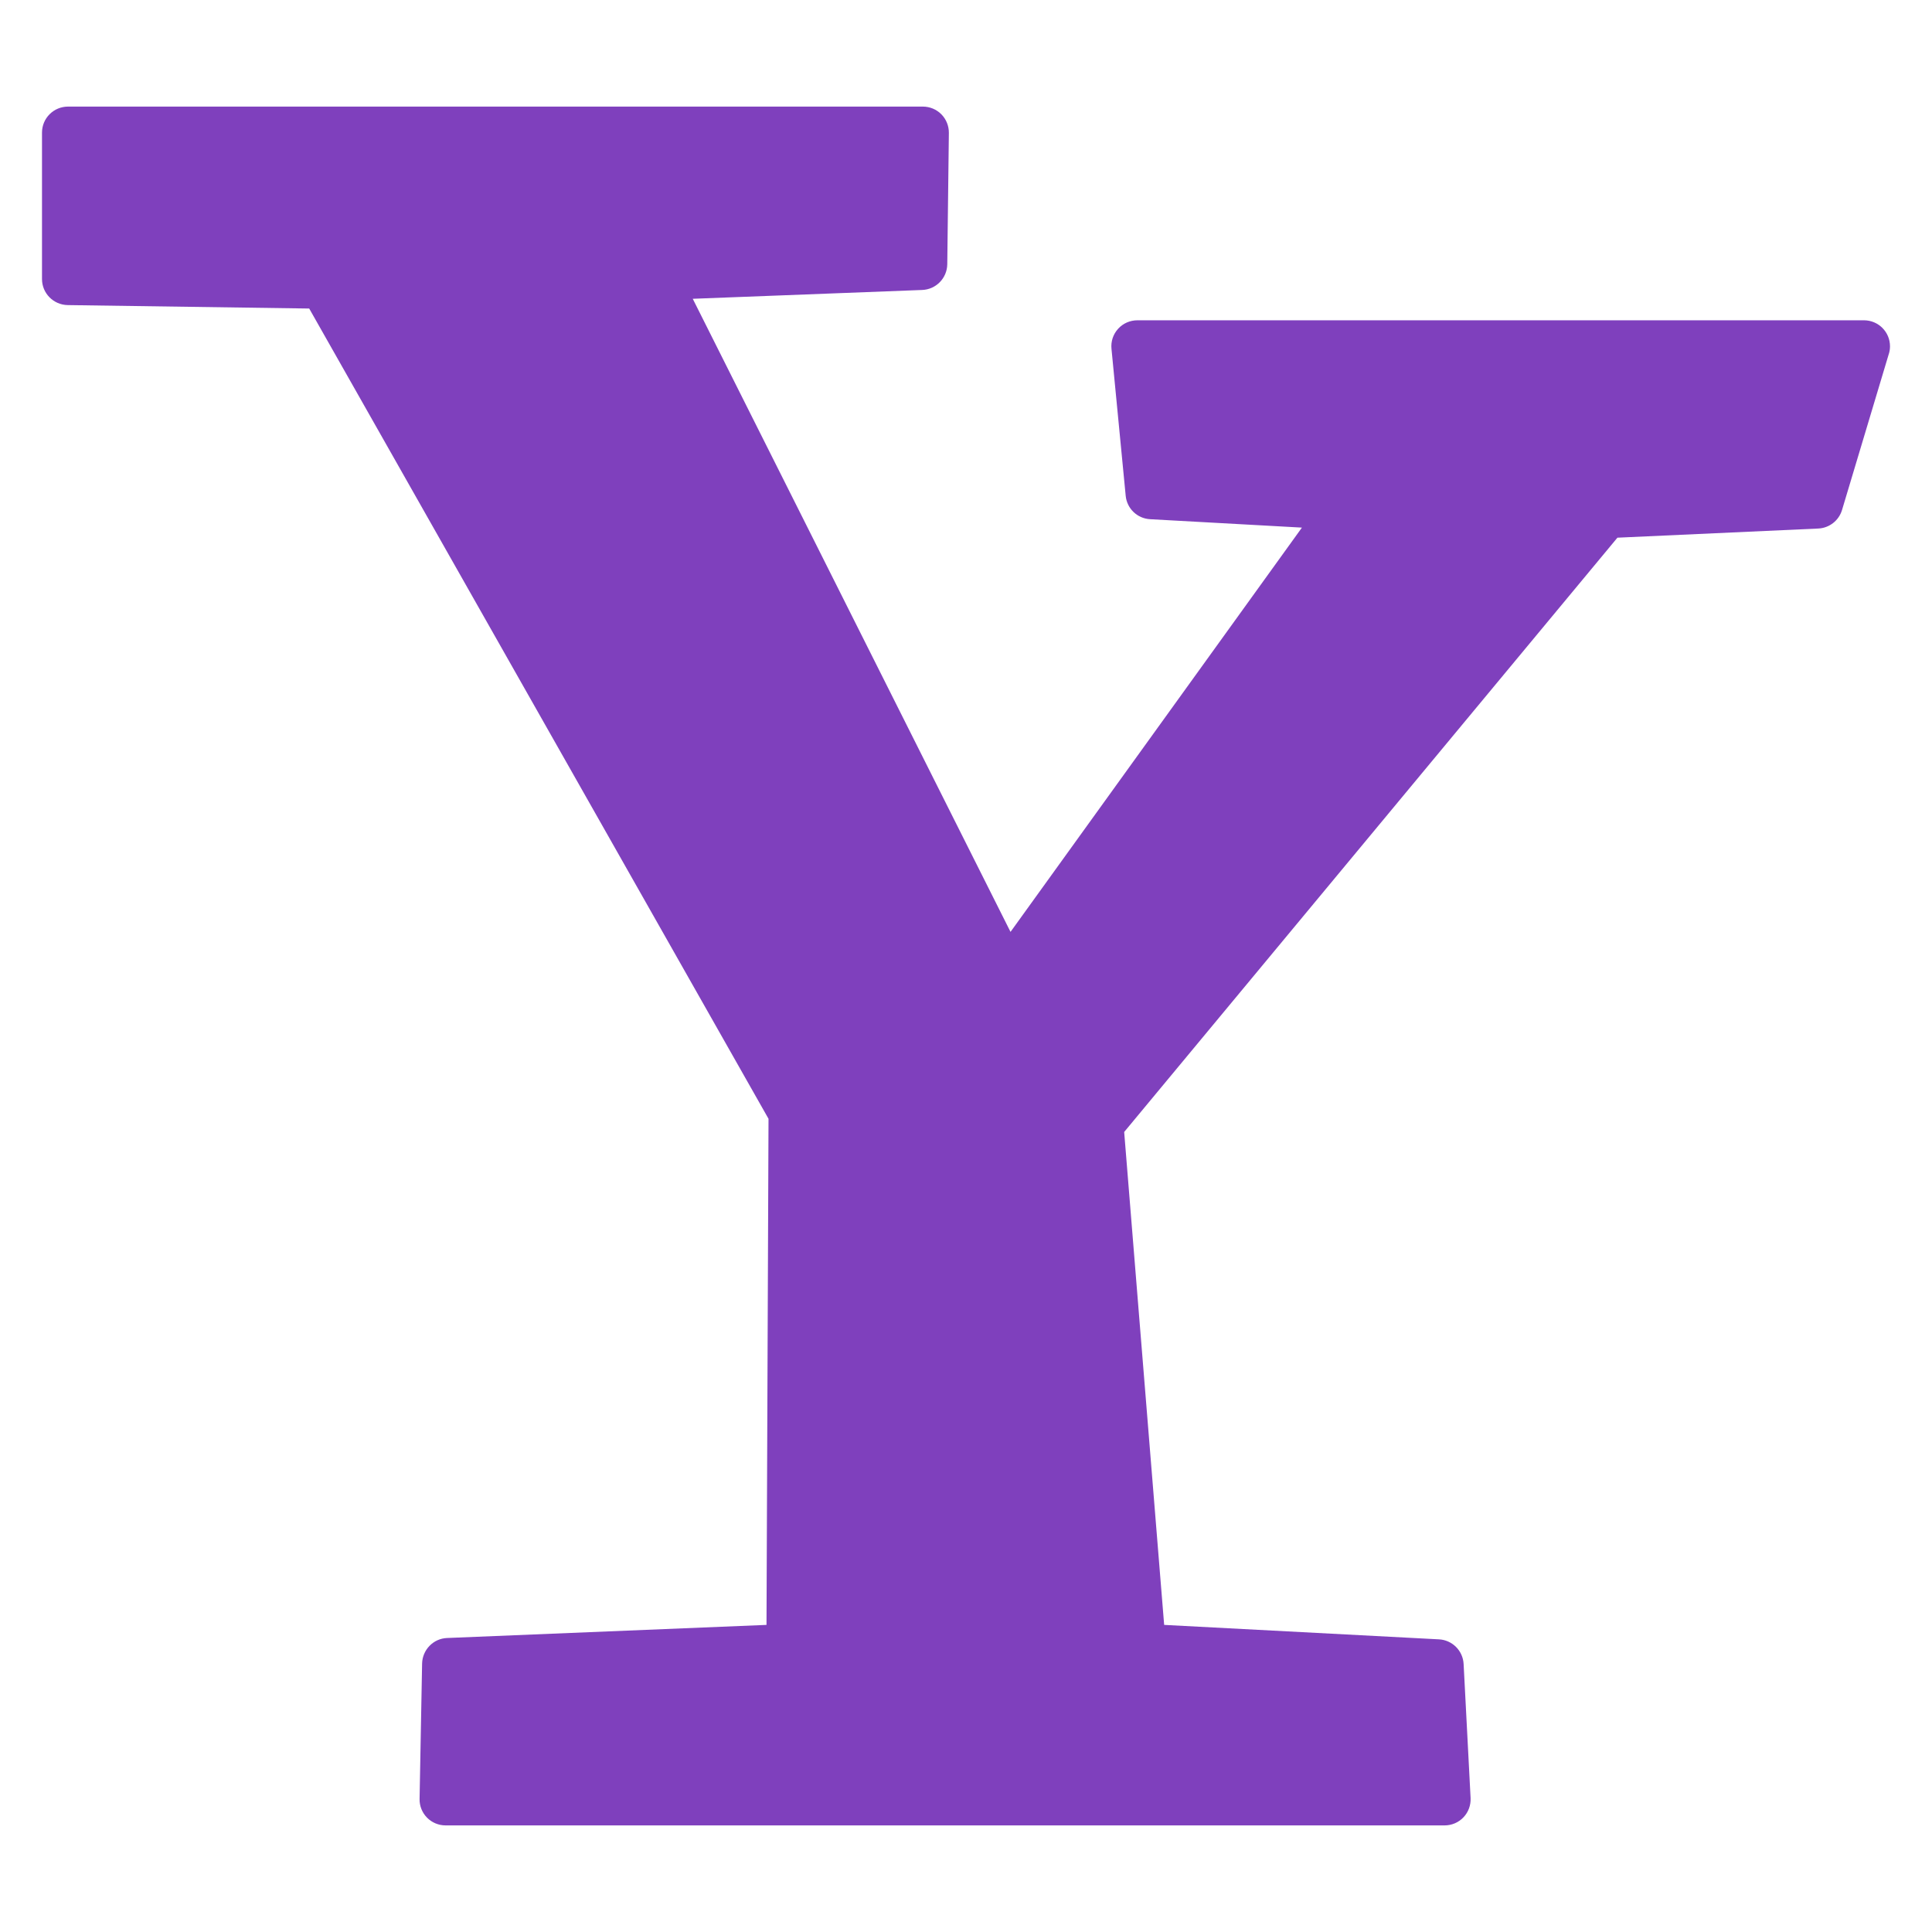 <svg width="23" height="23" viewBox="0 0 23 23" fill="none" xmlns="http://www.w3.org/2000/svg">
<g id="yahoo 1" clip-path="url(#clip0_360_57012)">
<path id="Vector" d="M22.19 3.813H22.19H13.541C13.453 3.813 13.37 3.849 13.311 3.914C13.252 3.979 13.223 4.065 13.232 4.153L13.401 5.901C13.415 6.054 13.539 6.173 13.692 6.181L15.499 6.281L12.03 11.094L8.247 3.557L10.978 3.452C11.143 3.446 11.274 3.312 11.277 3.147L11.296 1.583C11.297 1.5 11.265 1.42 11.207 1.361C11.149 1.302 11.069 1.269 10.986 1.269H0.81C0.639 1.269 0.5 1.407 0.5 1.579V3.322C0.5 3.491 0.636 3.629 0.806 3.632L3.681 3.673L9.149 13.319L9.125 19.344L5.323 19.5C5.159 19.506 5.029 19.64 5.025 19.804L4.995 21.415C4.993 21.499 5.025 21.579 5.084 21.639C5.142 21.698 5.222 21.731 5.305 21.731H17.197C17.282 21.731 17.363 21.697 17.422 21.635C17.481 21.573 17.511 21.49 17.507 21.405L17.424 19.81C17.416 19.651 17.289 19.524 17.13 19.516L13.859 19.344L13.383 13.476L19.255 6.401L21.646 6.292C21.777 6.286 21.891 6.198 21.929 6.071L22.483 4.223C22.494 4.192 22.5 4.158 22.5 4.123C22.5 3.951 22.361 3.813 22.19 3.813Z" fill="#7F40BD"/>
</g>
<defs>
<clipPath id="clip0_360_57012">
<rect width="22" height="22" fill="white" transform="translate(0.5 0.5)"/>
</clipPath>
</defs>
</svg>
